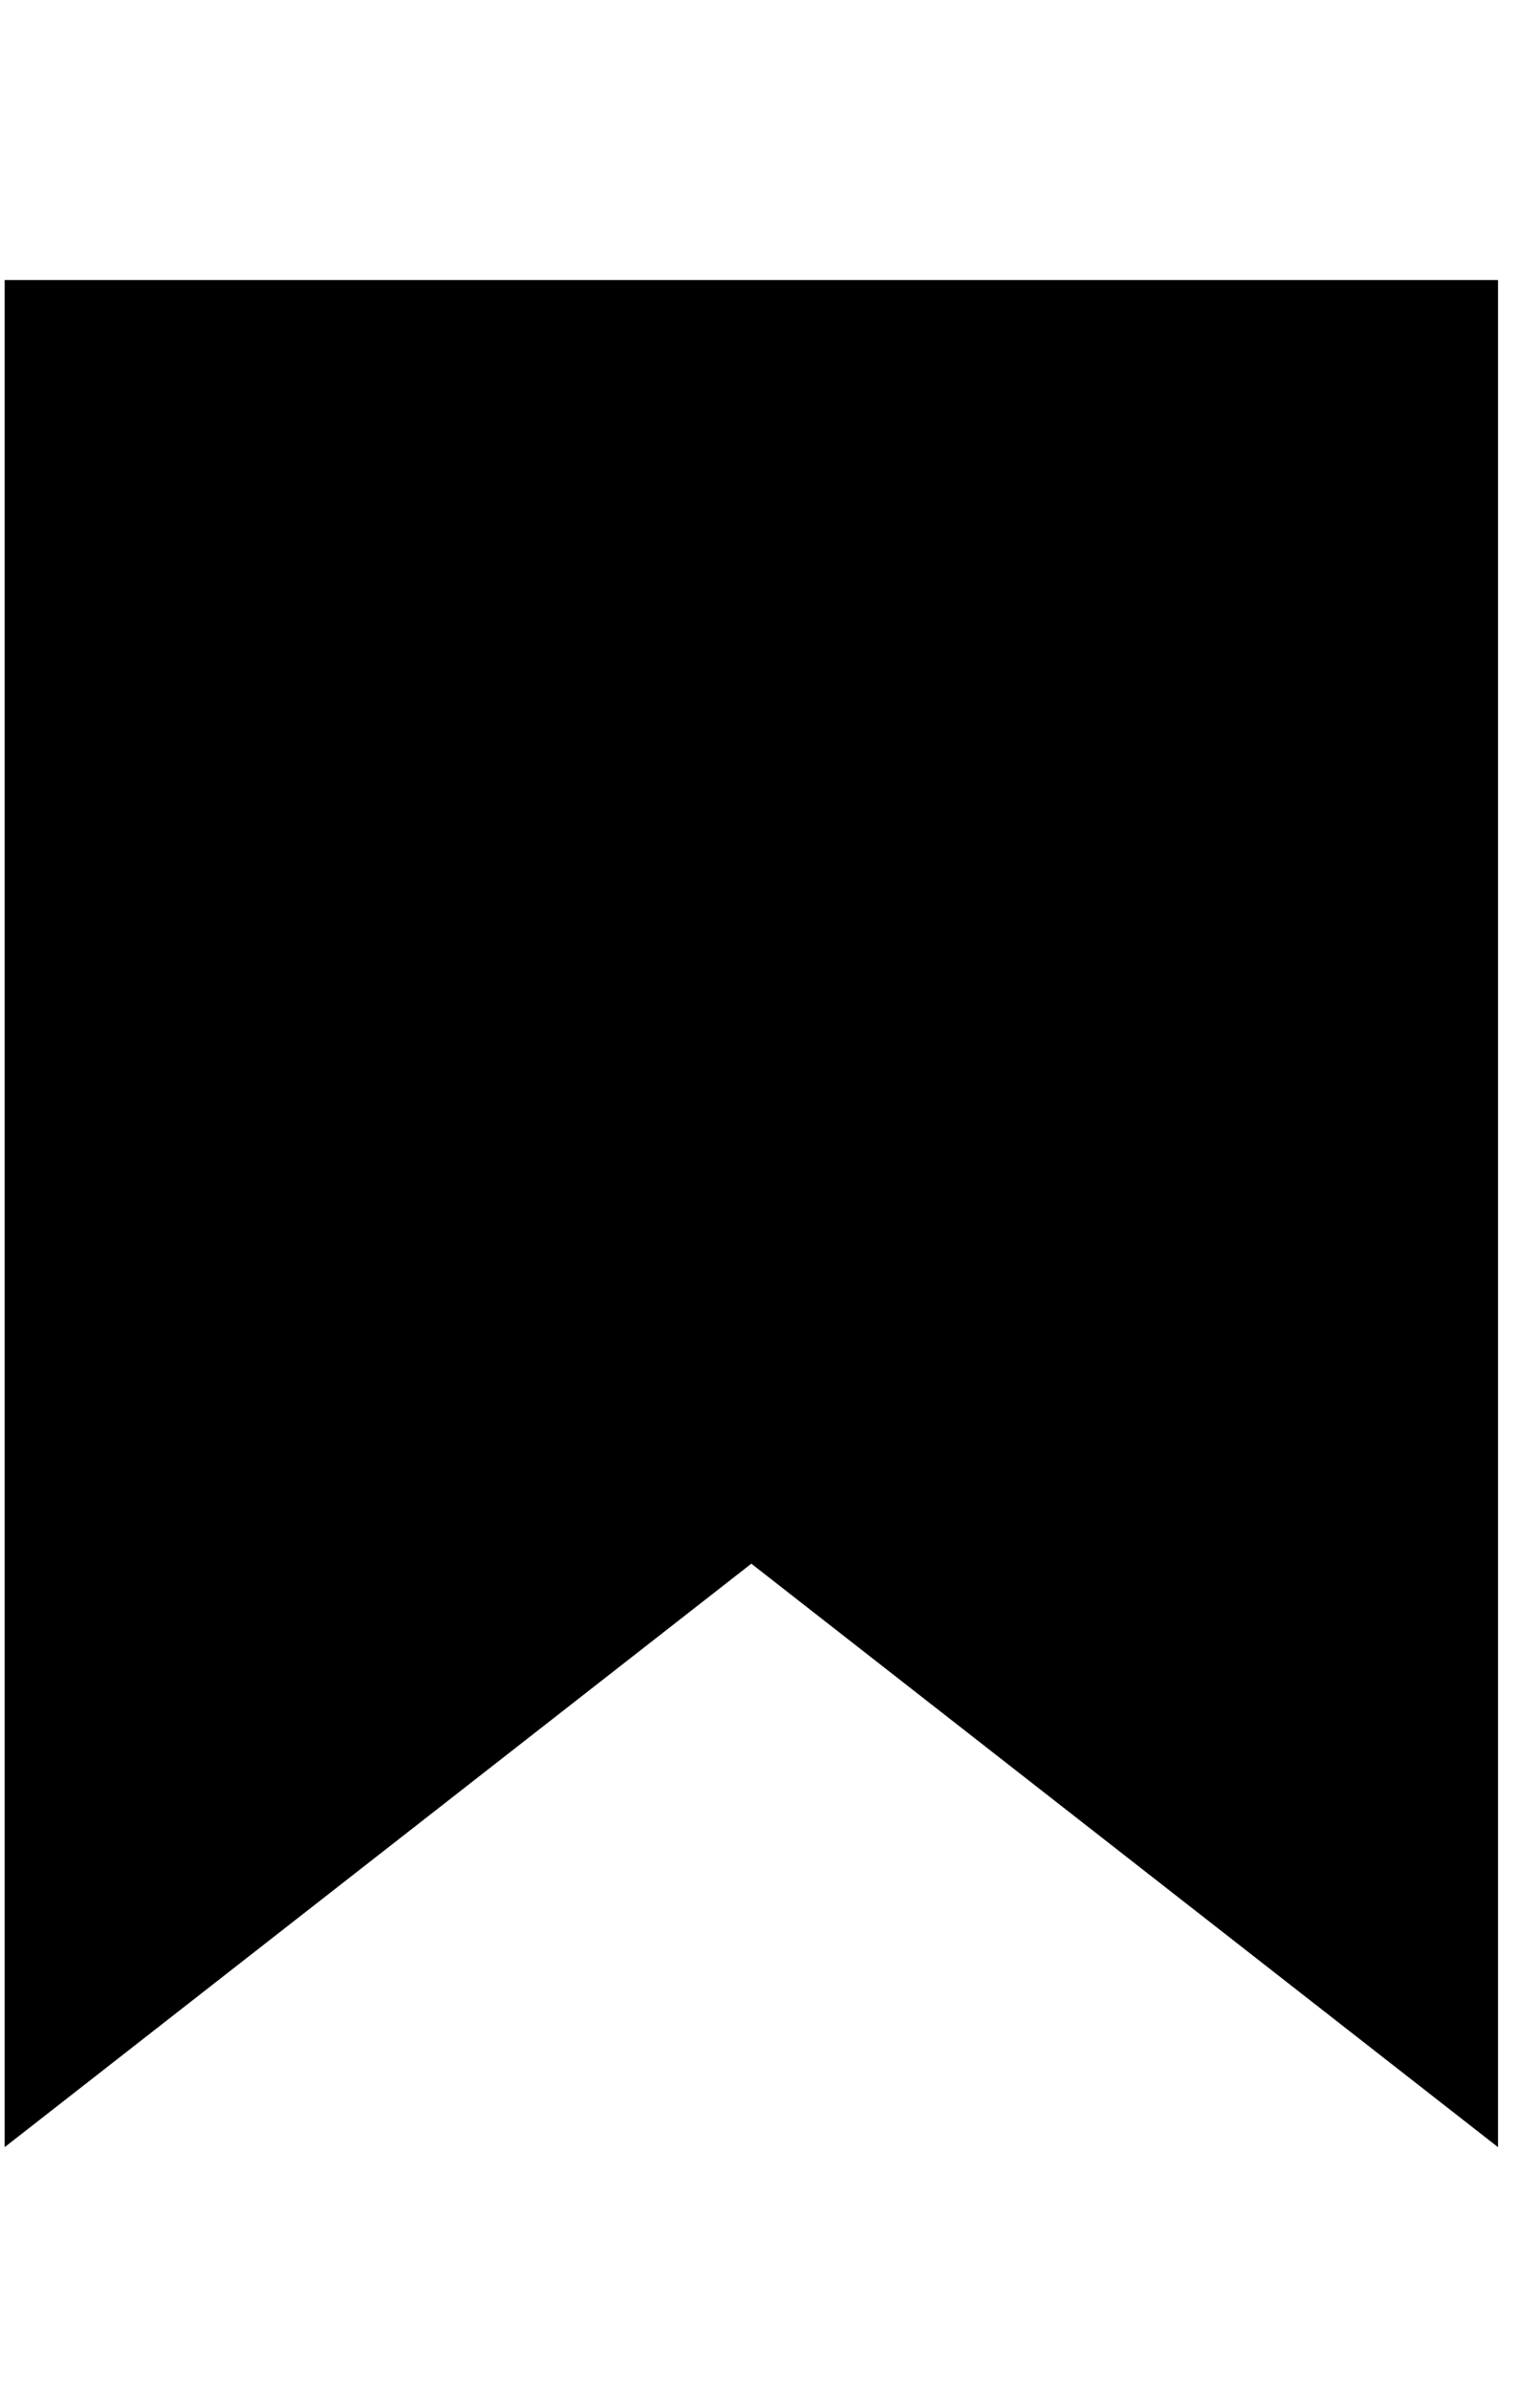<?xml version="1.0" encoding="UTF-8" standalone="no"?>
<svg width="330px" height="512px" viewBox="0 0 330 512" version="1.1" xmlns="http://www.w3.org/2000/svg" xmlns:xlink="http://www.w3.org/1999/xlink" xmlns:sketch="http://www.bohemiancoding.com/sketch/ns">
    <title>Bookmark</title>
    <description>Created with Sketch (http://www.bohemiancoding.com/sketch)</description>
    <defs></defs>
    <g id="Page 1" stroke="none" stroke-width="1" fill="none" fill-rule="evenodd">
        <path d="M1,60 L1,460 L161,335 L321,460 L321,60 L1,60 Z M1,60" id="Shape" fill="#000000"></path>
    </g>
</svg>